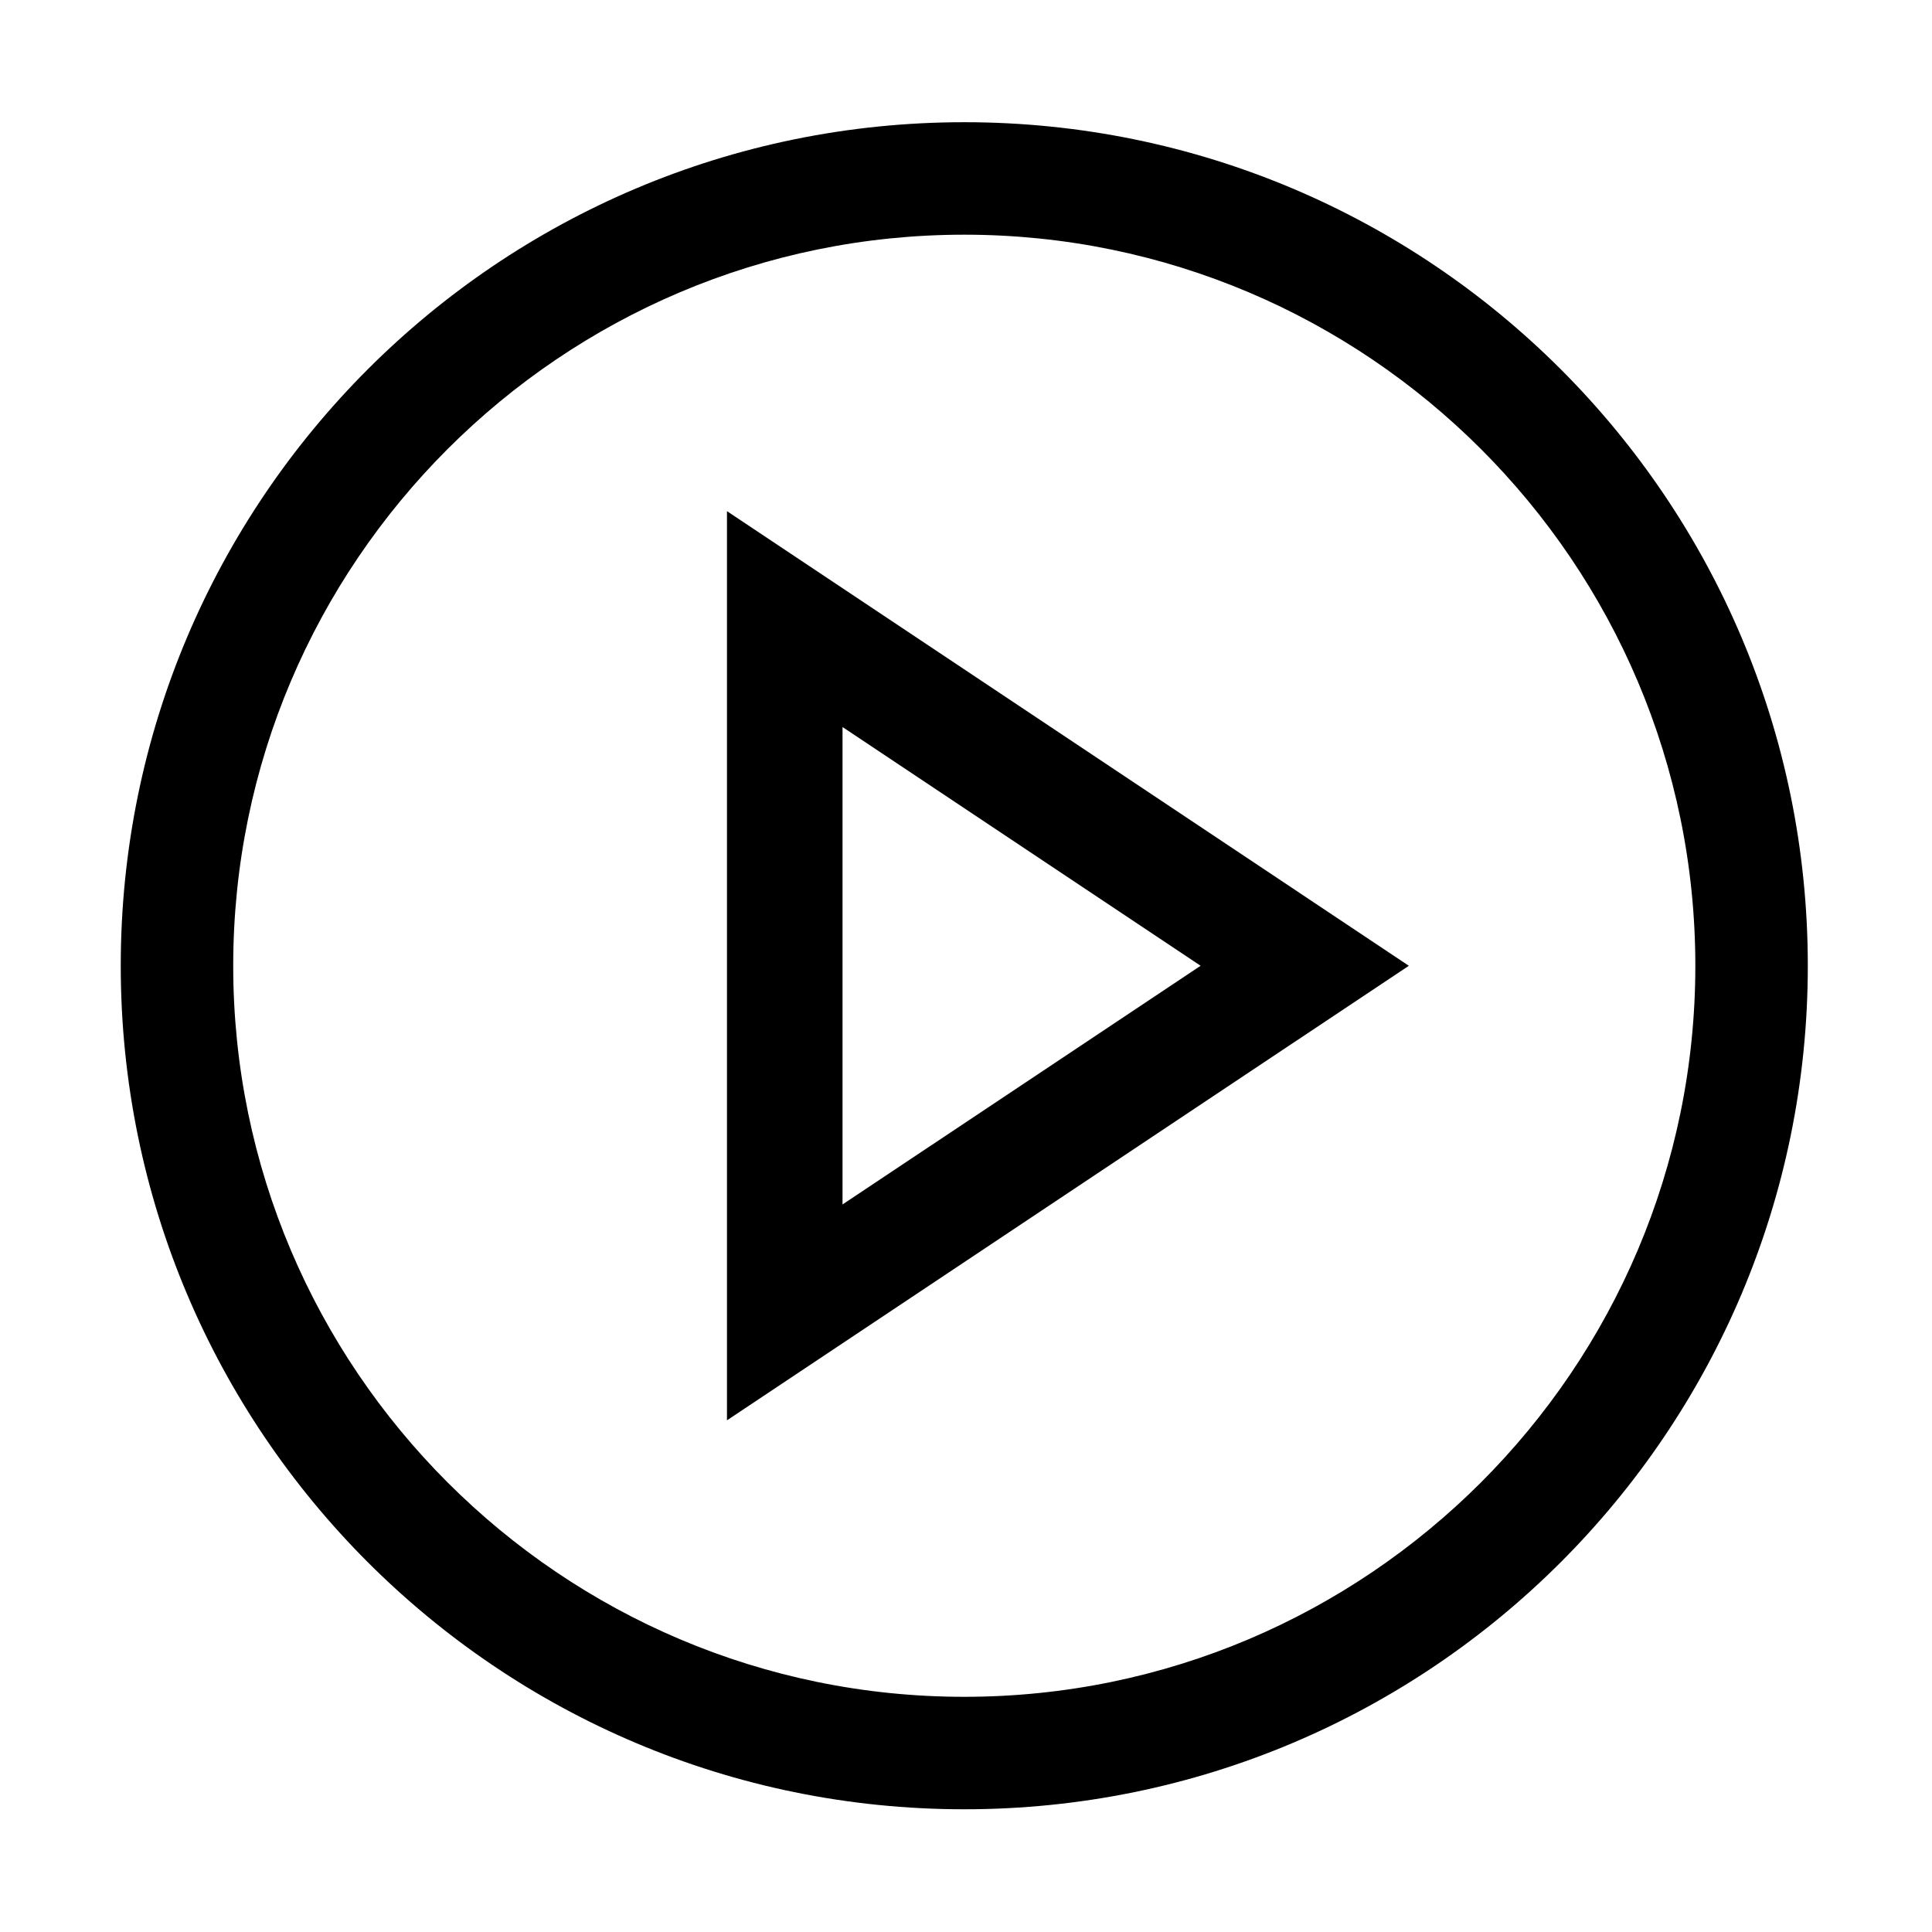 <?xml version="1.0" standalone="no"?><!DOCTYPE svg PUBLIC "-//W3C//DTD SVG 1.1//EN" "http://www.w3.org/Graphics/SVG/1.1/DTD/svg11.dtd"><svg t="1620960241358" class="icon" viewBox="0 0 1024 1024" version="1.1" xmlns="http://www.w3.org/2000/svg" p-id="2508" xmlns:xlink="http://www.w3.org/1999/xlink" width="200" height="200"><defs><style type="text/css"></style></defs><path d="M511.089 64.775c-246.927 0-447.092 200.159-447.092 447.09 0 246.934 200.165 447.091 447.092 447.091 246.934 0 447.088-200.158 447.088-447.091C958.176 264.934 758.023 64.775 511.089 64.775zM511.089 899.345c-213.648 0-387.48-173.829-387.48-387.479 0-213.648 173.832-387.477 387.48-387.477s387.476 173.83 387.476 387.477C898.566 725.515 724.737 899.345 511.089 899.345z" p-id="2509"></path><path d="M446.555 385.34l189.79 126.54L446.555 638.393 446.555 385.34zM385.309 752.807l361.413-240.927L385.309 270.924 385.309 752.807z" p-id="2510"></path></svg>
